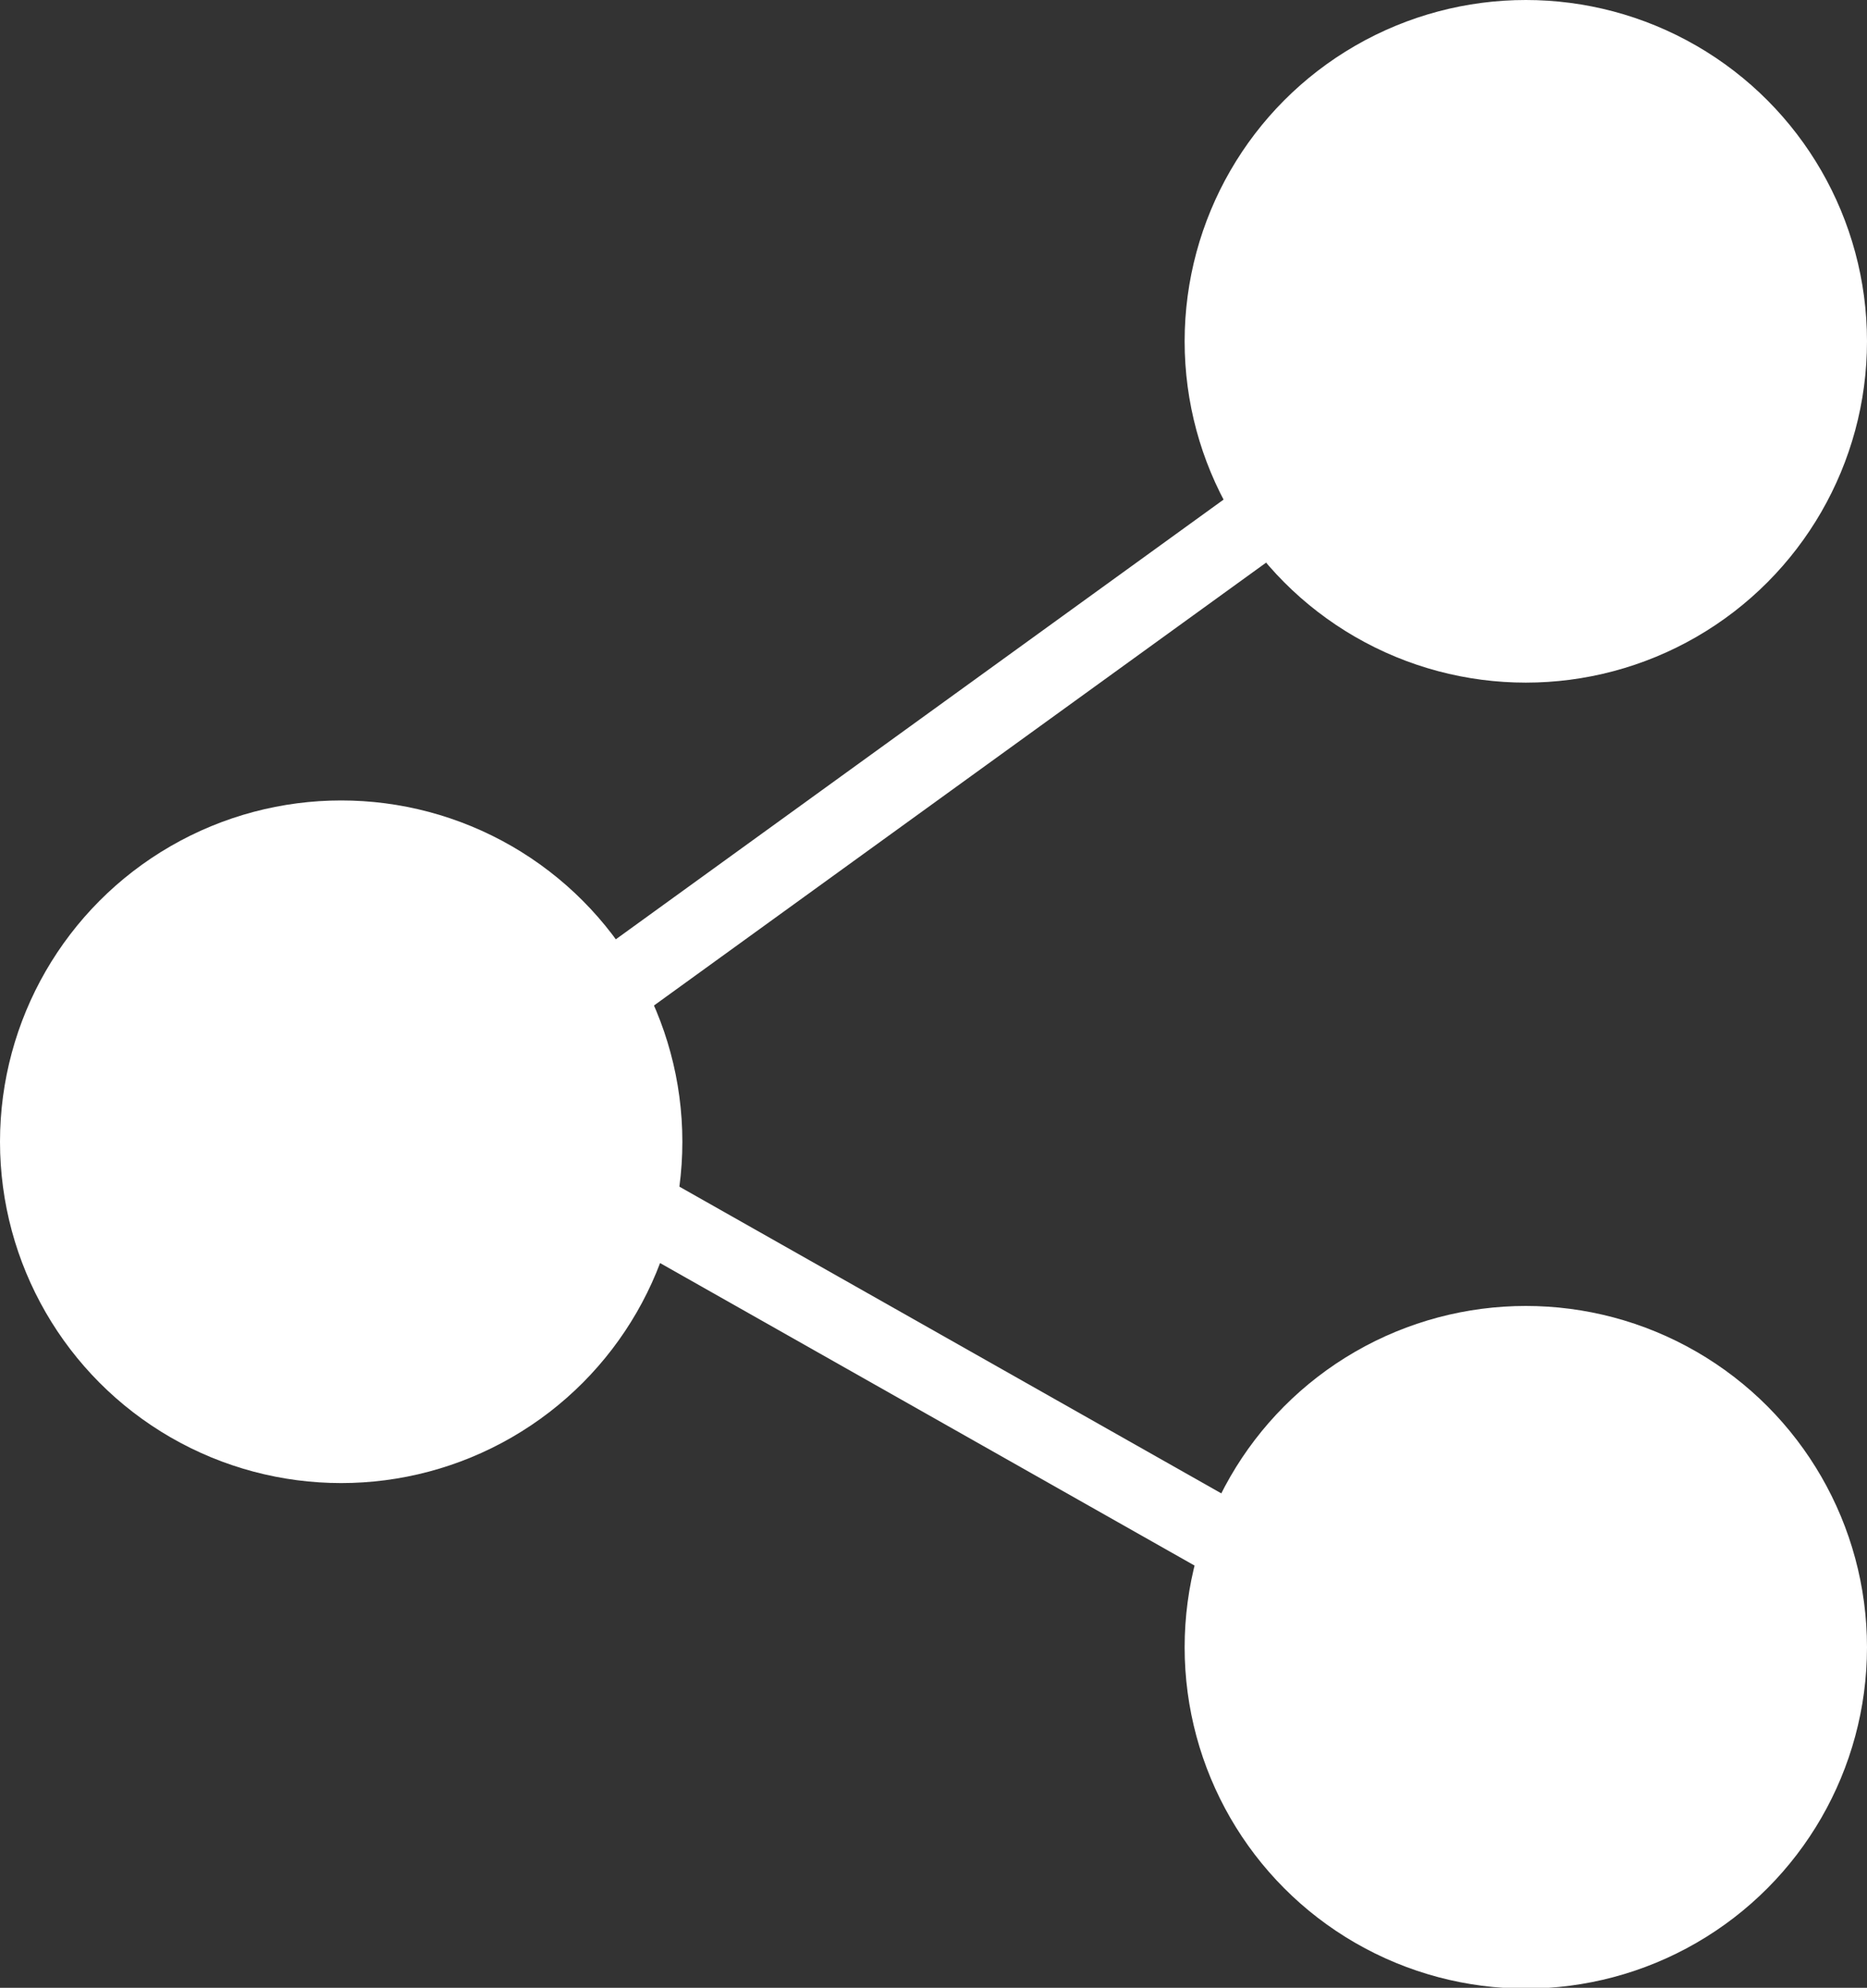 <svg xmlns="http://www.w3.org/2000/svg" viewBox="0 0 24.57 26.15">
  <rect x="0" y="0" width="24.57" height="26.15" fill="#333333" stroke="none"/>
  <g id="b1fdd190-864b-494a-8baf-834501bb30ec" data-name="APP">
    <g>
      <circle cx="4.49" cy="15.02" r="4.49" fill="#fff"/>
      <circle cx="20.08" cy="4.49" r="4.49" fill="#fff"/>
      <circle cx="20.08" cy="21.67" r="4.49" fill="#fff"/>
      <polyline points="18.77 5.26 5.98 14.51 20.81 22.9" fill="none" stroke="#fff" stroke-miterlimit="10"/>
    </g>
  </g>
</svg>
